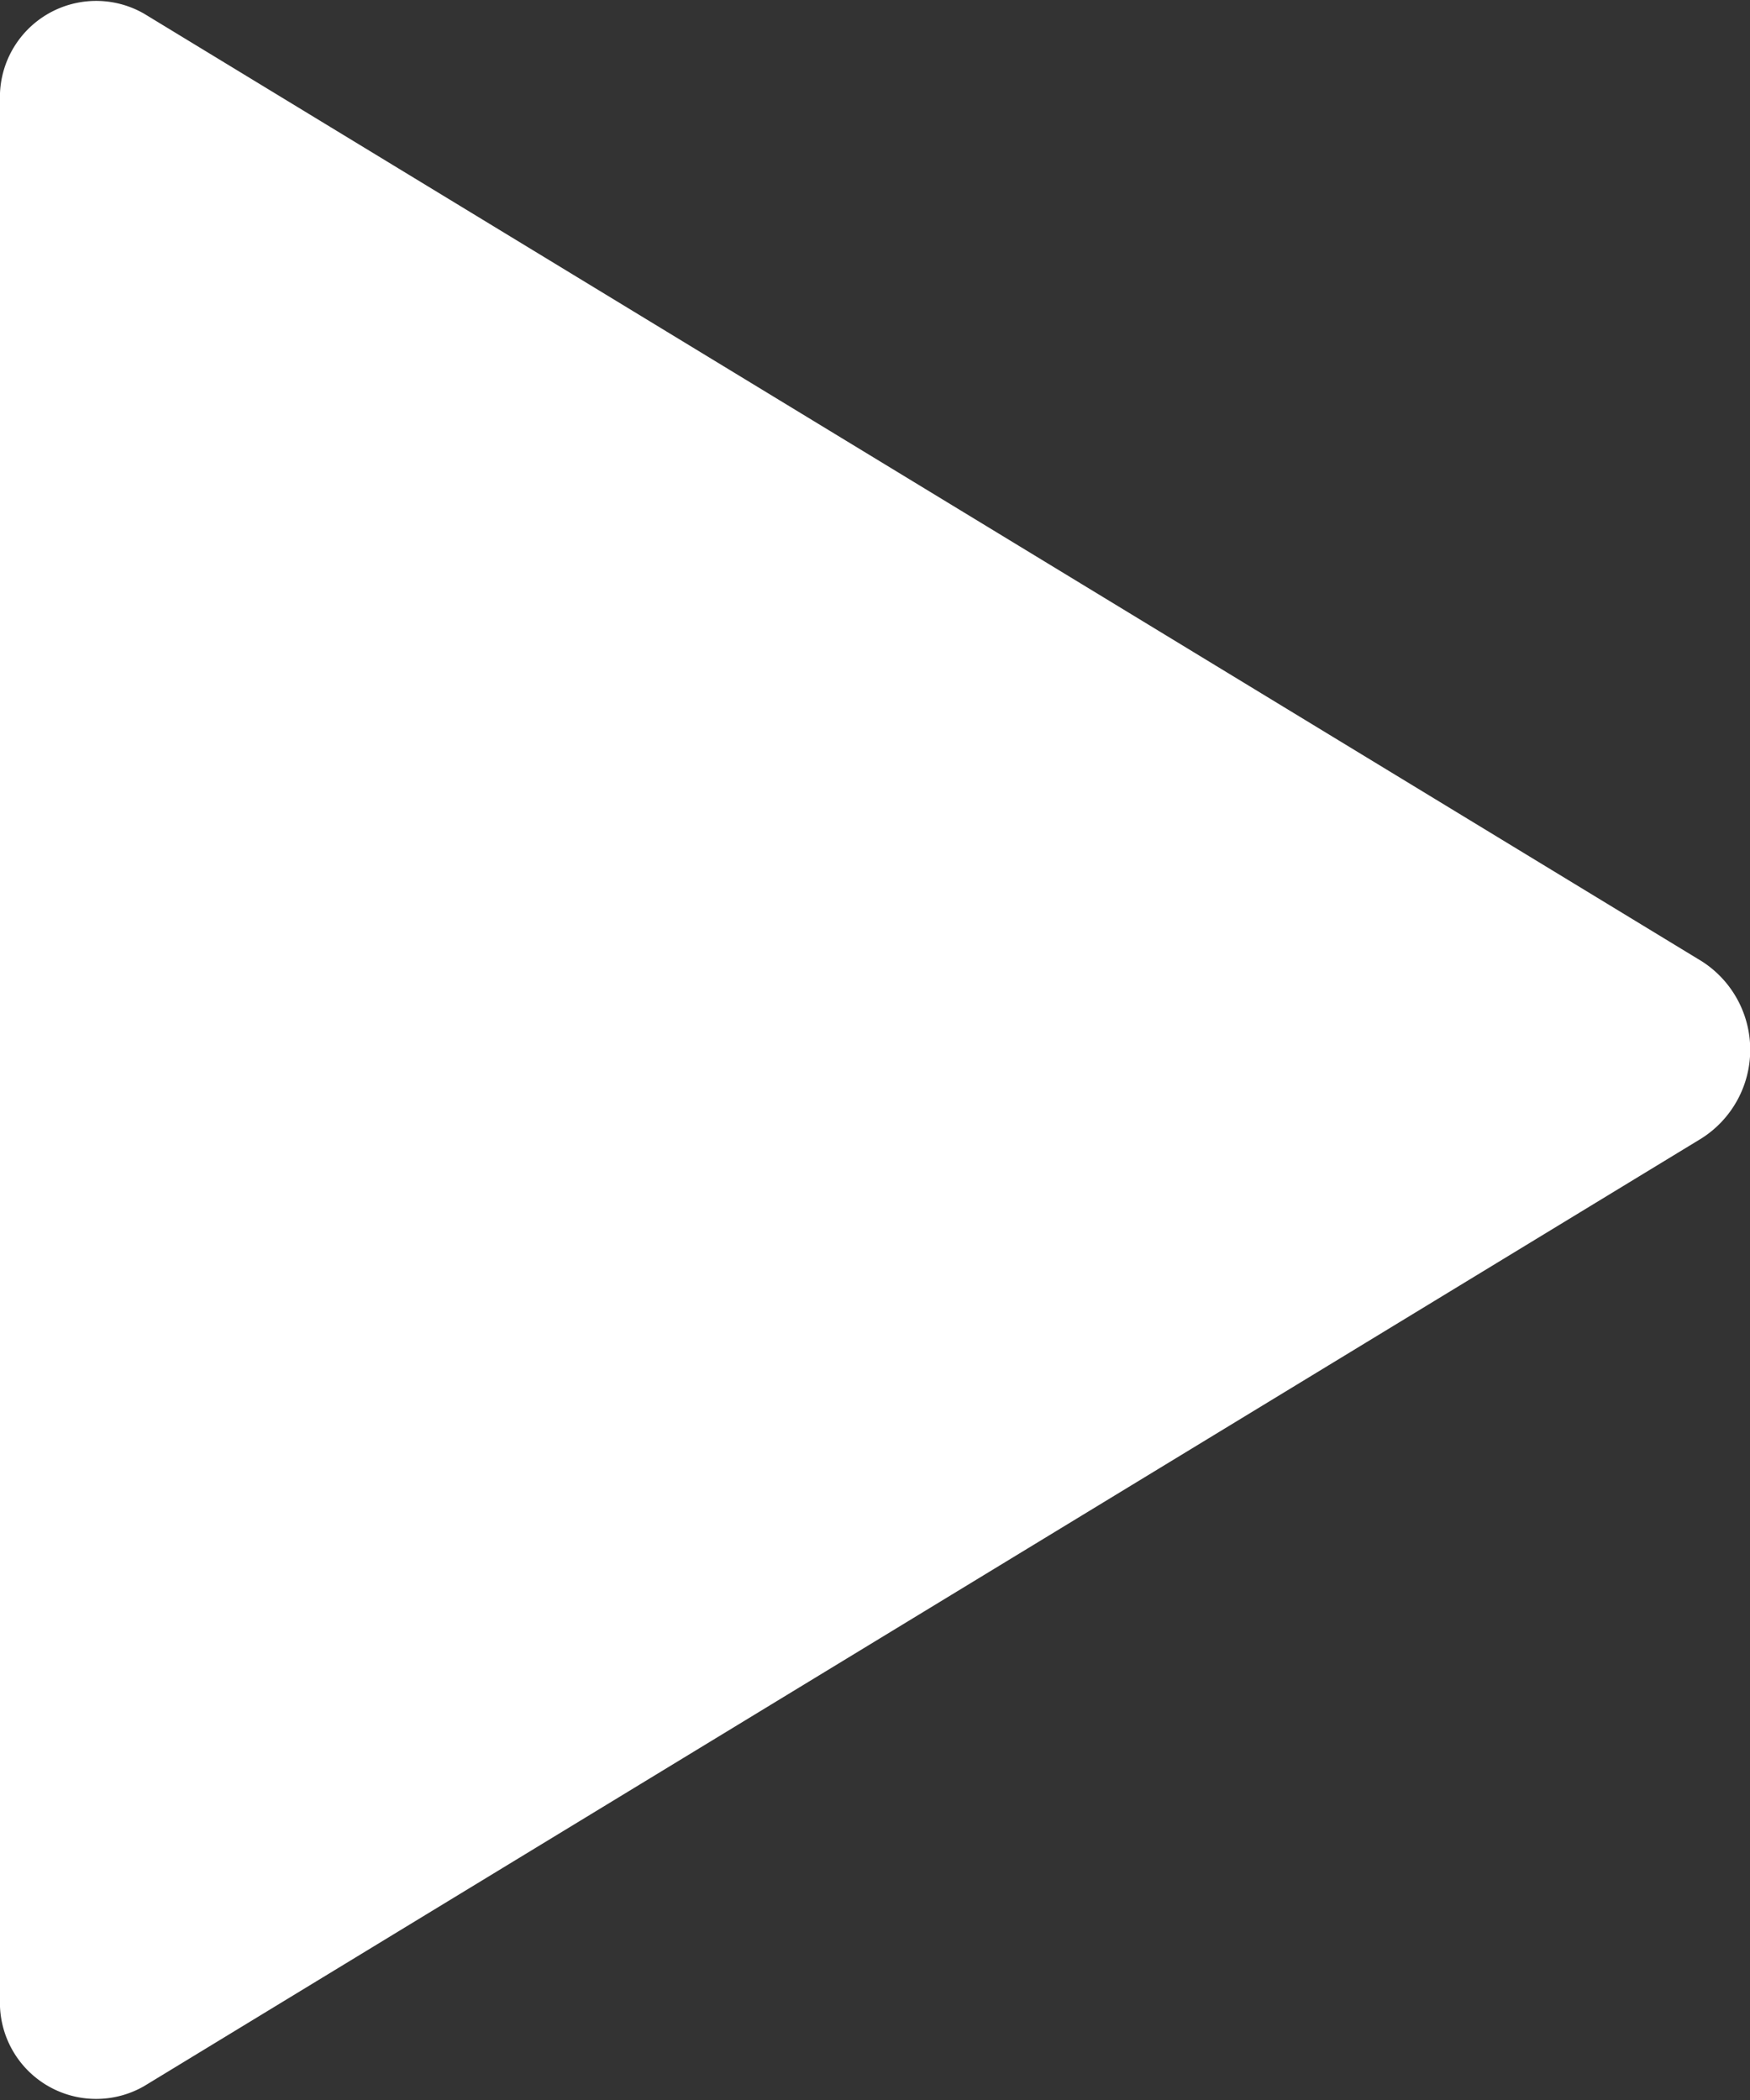 <svg xmlns="http://www.w3.org/2000/svg" width="10" height="12" viewBox="0 0 10 12"><rect x="0" y="0" width="10" height="12" fill="#333333" stroke="none"/><defs><style>.a{fill:#fff;}</style></defs><g transform="translate(0 8)"><path class="a" d="M17.282,5.494,8.379.078a.55.55,0,0,0-.823.5V11.421a.55.55,0,0,0,.823.5l8.9-5.416A.6.6,0,0,0,17.282,5.494Z" transform="translate(-7.556 -8)"/></g></svg>